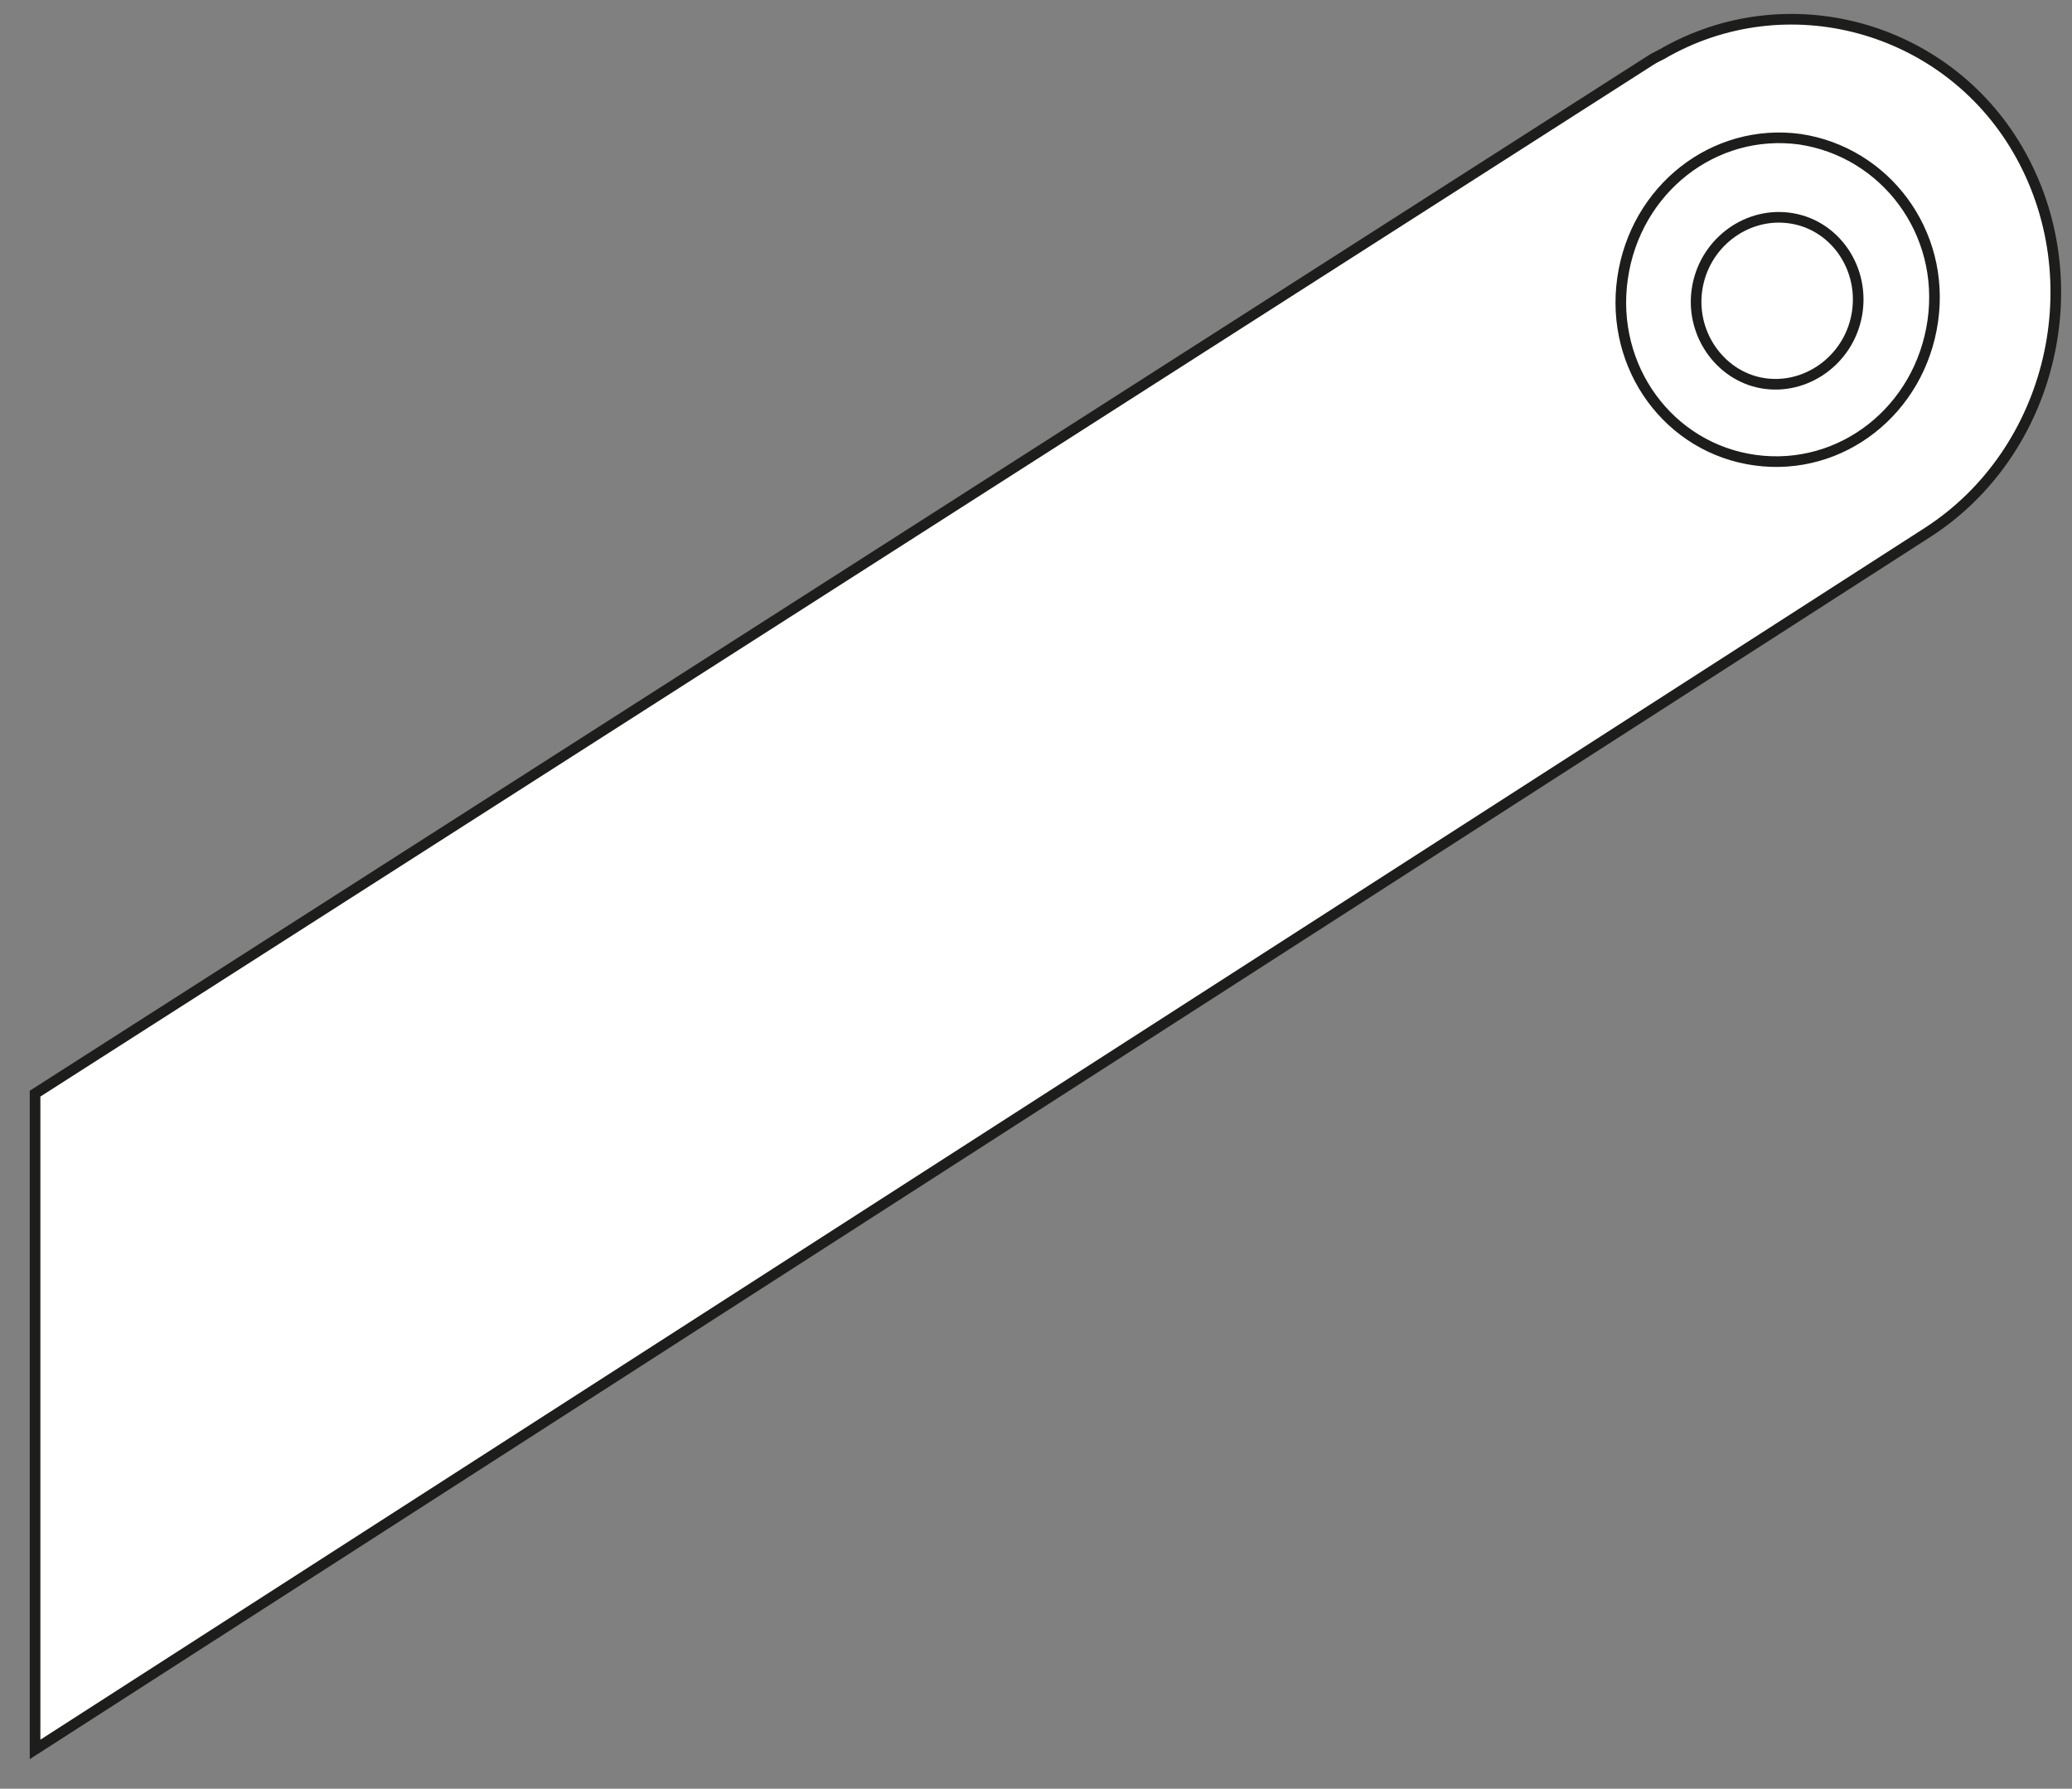 <?xml version="1.0" encoding="utf-8"?>
<!-- Generator: Adobe Illustrator 24.0.1, SVG Export Plug-In . SVG Version: 6.00 Build 0)  -->
<svg version="1.1" id="Layer_1" xmlns="http://www.w3.org/2000/svg" xmlns:xlink="http://www.w3.org/1999/xlink" x="0px" y="0px"
	 width="195px" height="168.3px" viewBox="0 0 195 168.3" style="enable-background:new 0 0 195 168.3;" xml:space="preserve">
<rect x="0" y="0" width="195" height="168.3" fill="#808080" stroke="none"/>
<style type="text/css">
	.st0{fill:#FFFFFF;stroke:#1D1D1B;stroke-miterlimit:10;}
</style>
<path class="st0" d="M3.3,102.9L155.3,5.7c0.3-0.2,0.7-0.4,1.1-0.6c11.7-6.8,26.7-2.7,33.5,9c7.1,12.2,3.3,28.4-8.5,36L3.3,164.6
	V102.9z"/>
<path class="st0" d="M169.4,13.1c-8.1-1.1-15.5,4.7-16.7,13.1s4.4,16,12.5,17.1s15.5-4.7,16.7-13.1S177.4,14.3,169.4,13.1z"/>
<path class="st0" d="M174.8,29.3c-0.6,4.3-4.5,7.3-8.6,6.8s-7.1-4.5-6.5-8.8s4.5-7.3,8.6-6.8C172.5,21,175.4,25,174.8,29.3z"/>
</svg>
